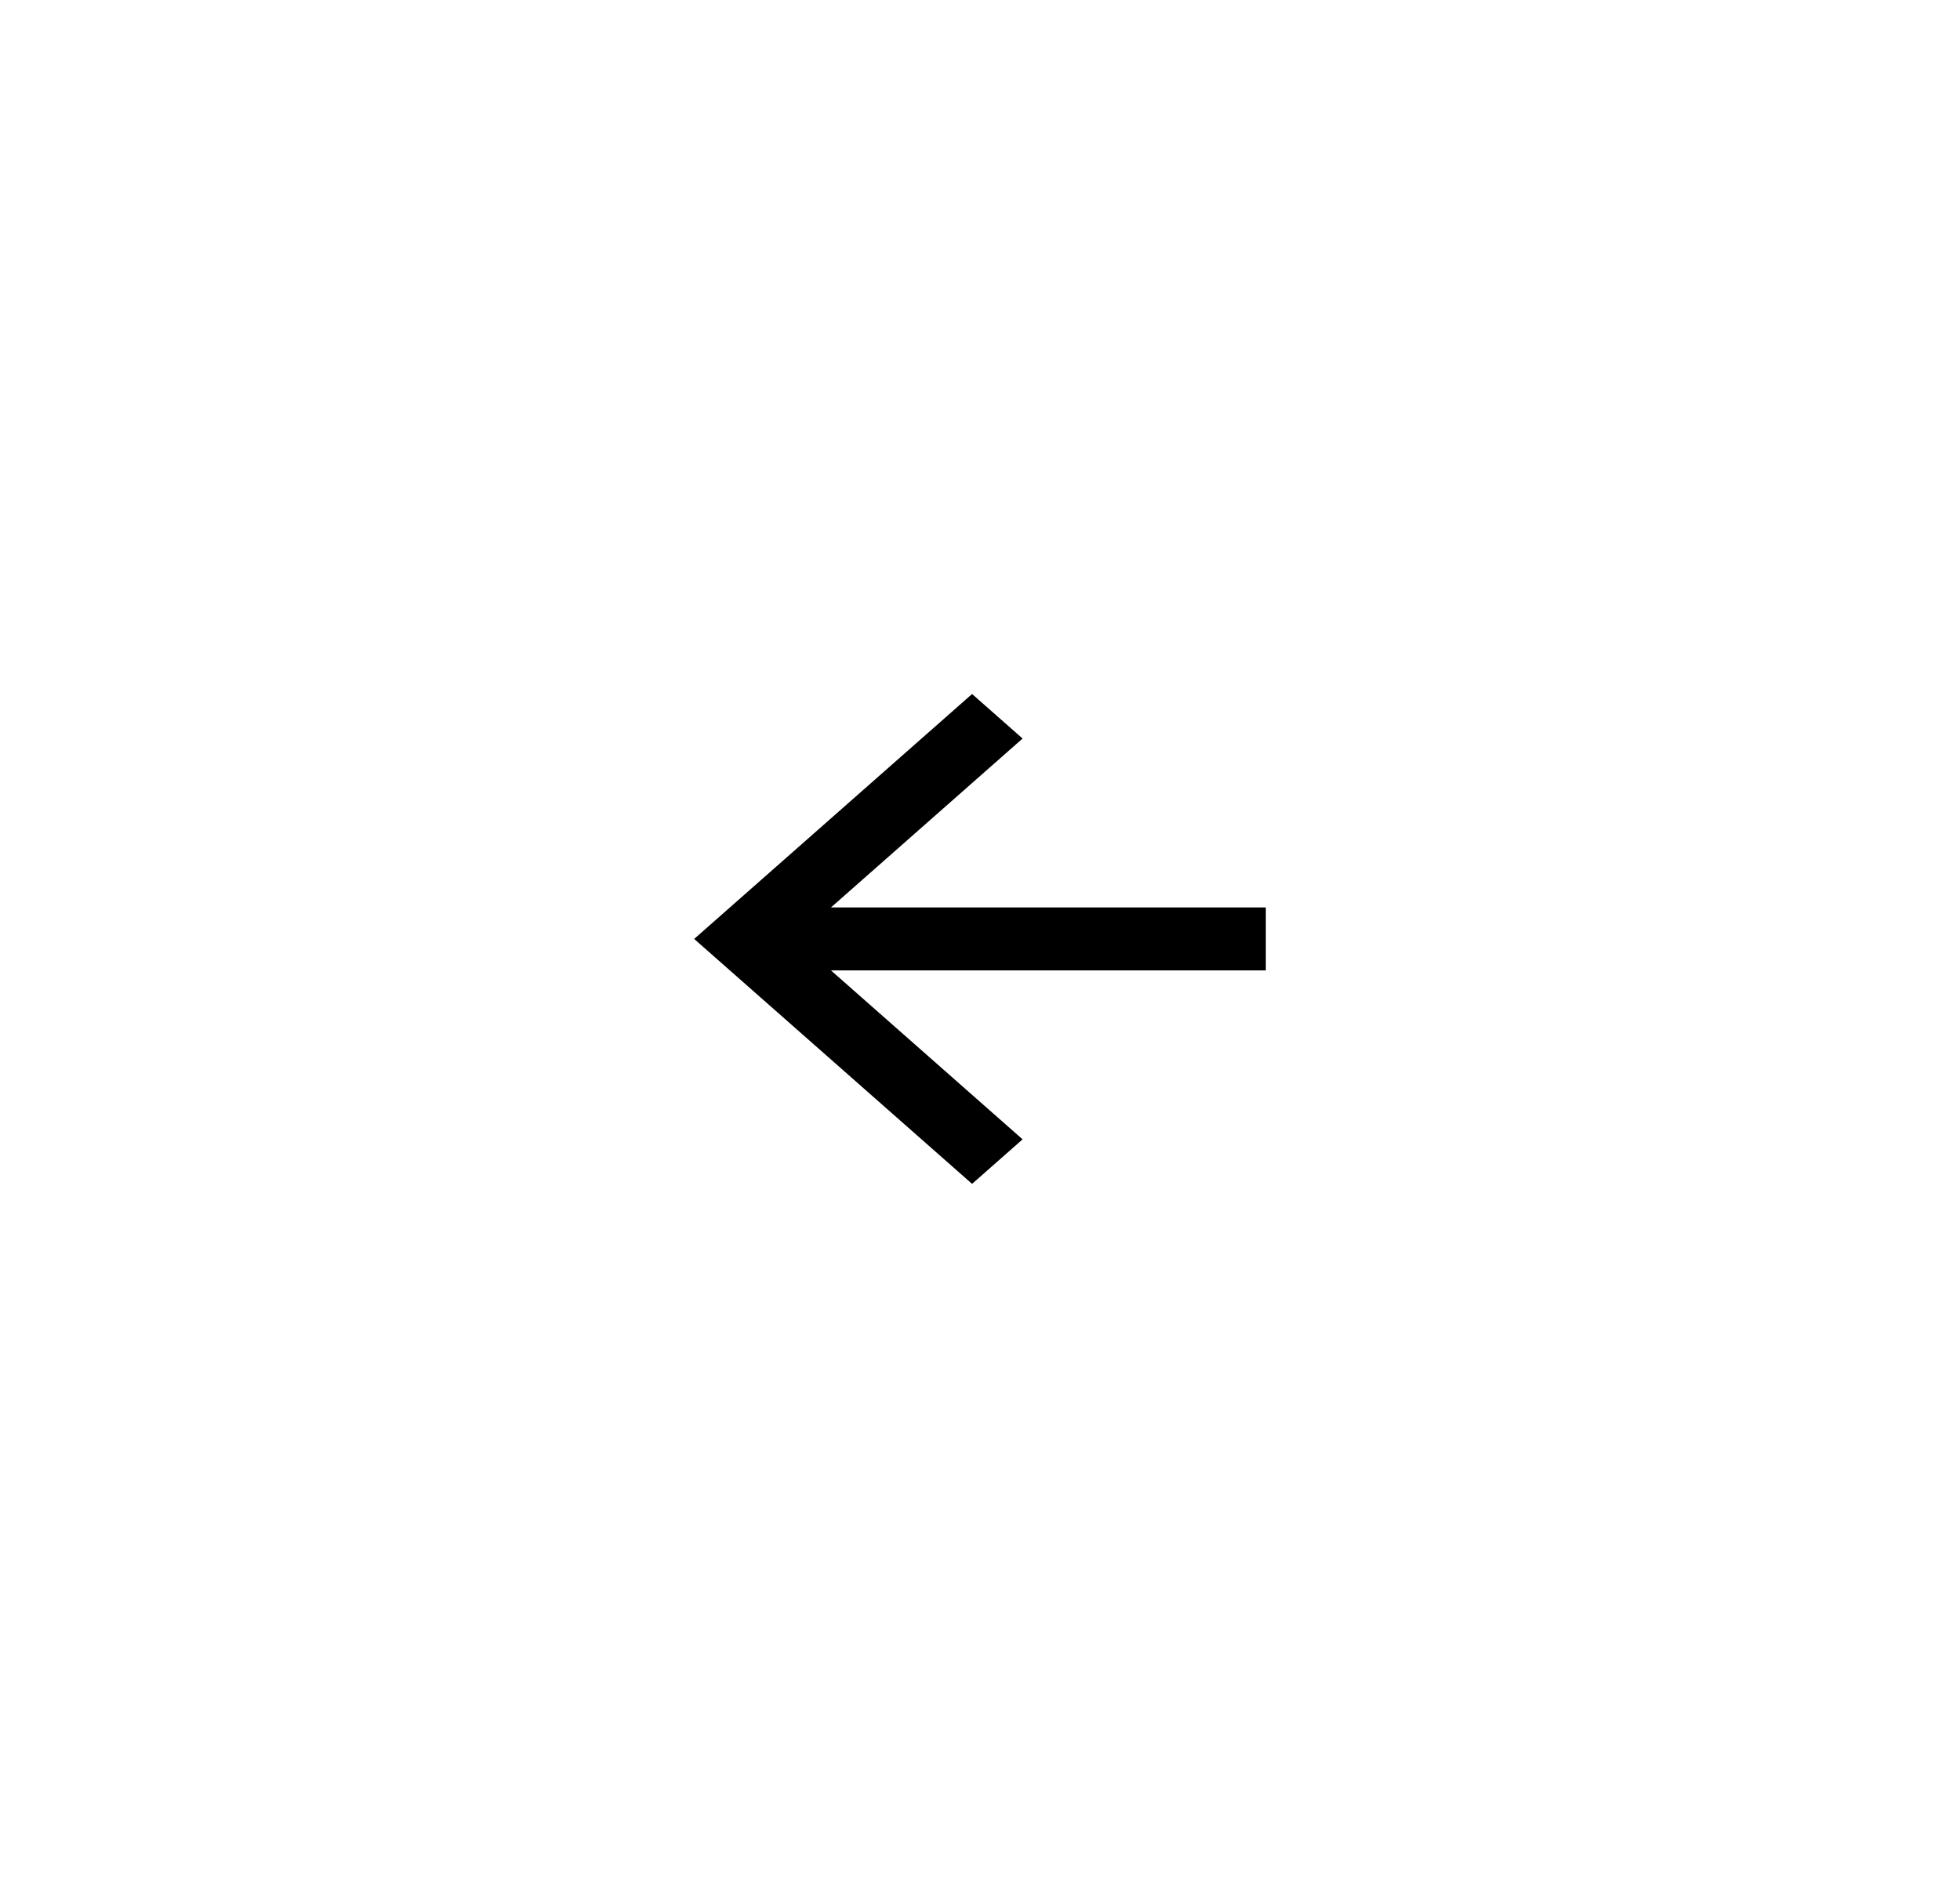 <svg width="48" height="46" viewBox="0 0 48 46" fill="none" xmlns="http://www.w3.org/2000/svg">
<g filter="url(#filter0_d_1928_19338)">
<rect x="9" y="5" width="30" height="28" fill="white" shape-rendering="crispEdges"/>
<rect x="6.5" y="2.5" width="35" height="33" stroke="white" stroke-width="5" stroke-linejoin="bevel" shape-rendering="crispEdges"/>
<path d="M20.35 18.229H31V19.771H20.35L25.043 23.909L23.806 25L17 19L23.806 13L25.043 14.091L20.35 18.229Z" fill="black"/>
</g>
<defs>
<filter id="filter0_d_1928_19338" x="0" y="0" width="48" height="46" filterUnits="userSpaceOnUse" color-interpolation-filters="sRGB">
<feFlood flood-opacity="0" result="BackgroundImageFix"/>
<feColorMatrix in="SourceAlpha" type="matrix" values="0 0 0 0 0 0 0 0 0 0 0 0 0 0 0 0 0 0 127 0" result="hardAlpha"/>
<feOffset dy="4"/>
<feGaussianBlur stdDeviation="2"/>
<feComposite in2="hardAlpha" operator="out"/>
<feColorMatrix type="matrix" values="0 0 0 0 0 0 0 0 0 0 0 0 0 0 0 0 0 0 0.25 0"/>
<feBlend mode="normal" in2="BackgroundImageFix" result="effect1_dropShadow_1928_19338"/>
<feBlend mode="normal" in="SourceGraphic" in2="effect1_dropShadow_1928_19338" result="shape"/>
</filter>
</defs>
</svg>
